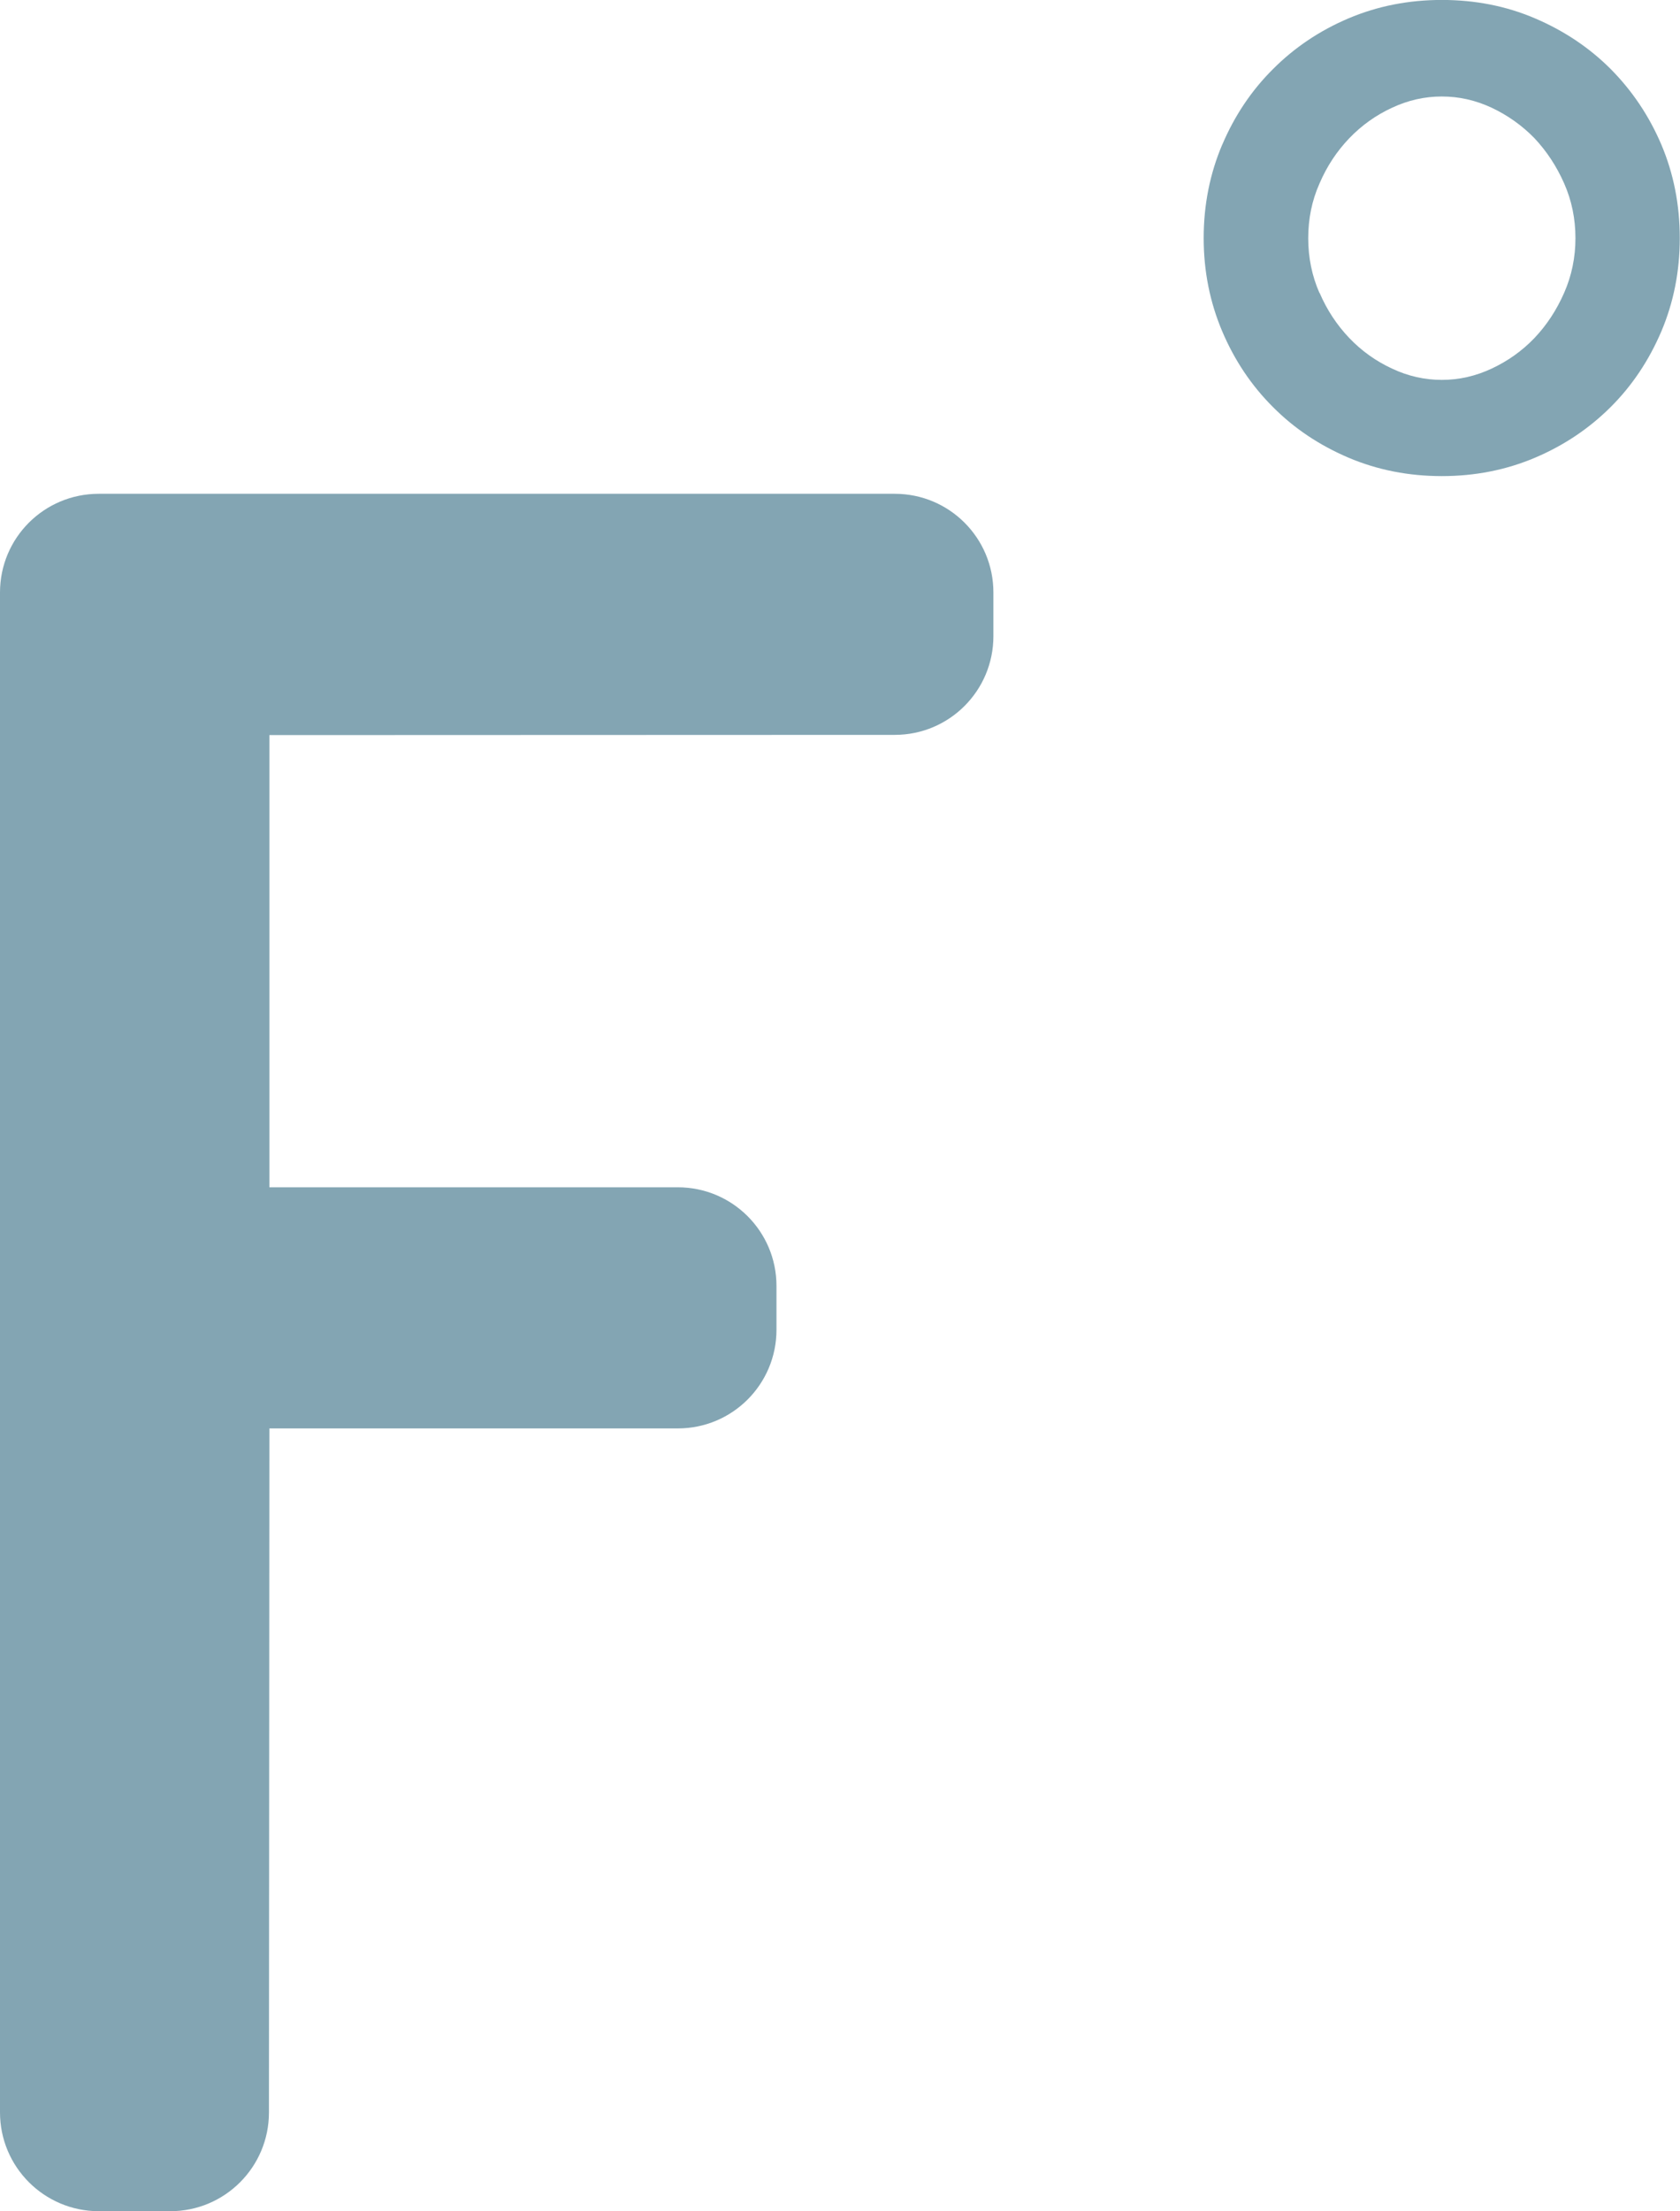 <svg xmlns="http://www.w3.org/2000/svg" width="30.096" height="39.596" viewBox="0 0 30.096 39.596"><path d="M0 10.61c0-.977.79-1.767 1.768-1.767H16.03c.976 0 1.766.79 1.766 1.766v.784c0 .976-.79 1.767-1.766 1.767l-11.204.004v8.098h7.317c.976 0 1.767.79 1.767 1.766v.785c0 .977-.79 1.767-1.767 1.767H4.826l-.008 12.25c0 .976-.79 1.768-1.768 1.768H1.767C.79 39.596 0 38.804 0 37.828v-27.22zM21.895 2.593c.22-.518.522-.97.908-1.354.383-.385.836-.69 1.354-.91.52-.22 1.076-.33 1.672-.33.594 0 1.152.108 1.67.33.52.222.972.524 1.355.907.384.387.688.838.908 1.354.22.52.33 1.078.33 1.674 0 .595-.11 1.15-.33 1.67-.222.52-.524.973-.908 1.355-.385.384-.836.687-1.354.907-.517.22-1.076.33-1.67.33-.597 0-1.154-.11-1.673-.33-.52-.222-.972-.523-1.354-.908-.386-.385-.688-.837-.908-1.355-.22-.52-.332-1.076-.332-1.67 0-.595.112-1.154.332-1.672zm1.744 2.65c.133.31.31.576.532.81.22.23.475.413.765.547.287.136.585.203.893.203.31 0 .604-.067.895-.203.286-.134.543-.315.765-.547.22-.232.396-.5.532-.81.135-.307.202-.634.202-.978 0-.347-.067-.674-.202-.98-.136-.308-.312-.575-.532-.81-.222-.228-.48-.41-.765-.545-.29-.135-.586-.202-.895-.202-.308 0-.604.067-.893.202-.29.134-.545.317-.765.546-.222.232-.4.5-.533.81-.137.307-.202.634-.202.98 0 .344.066.672.2.978z" fill="#83A5B3"/></svg>